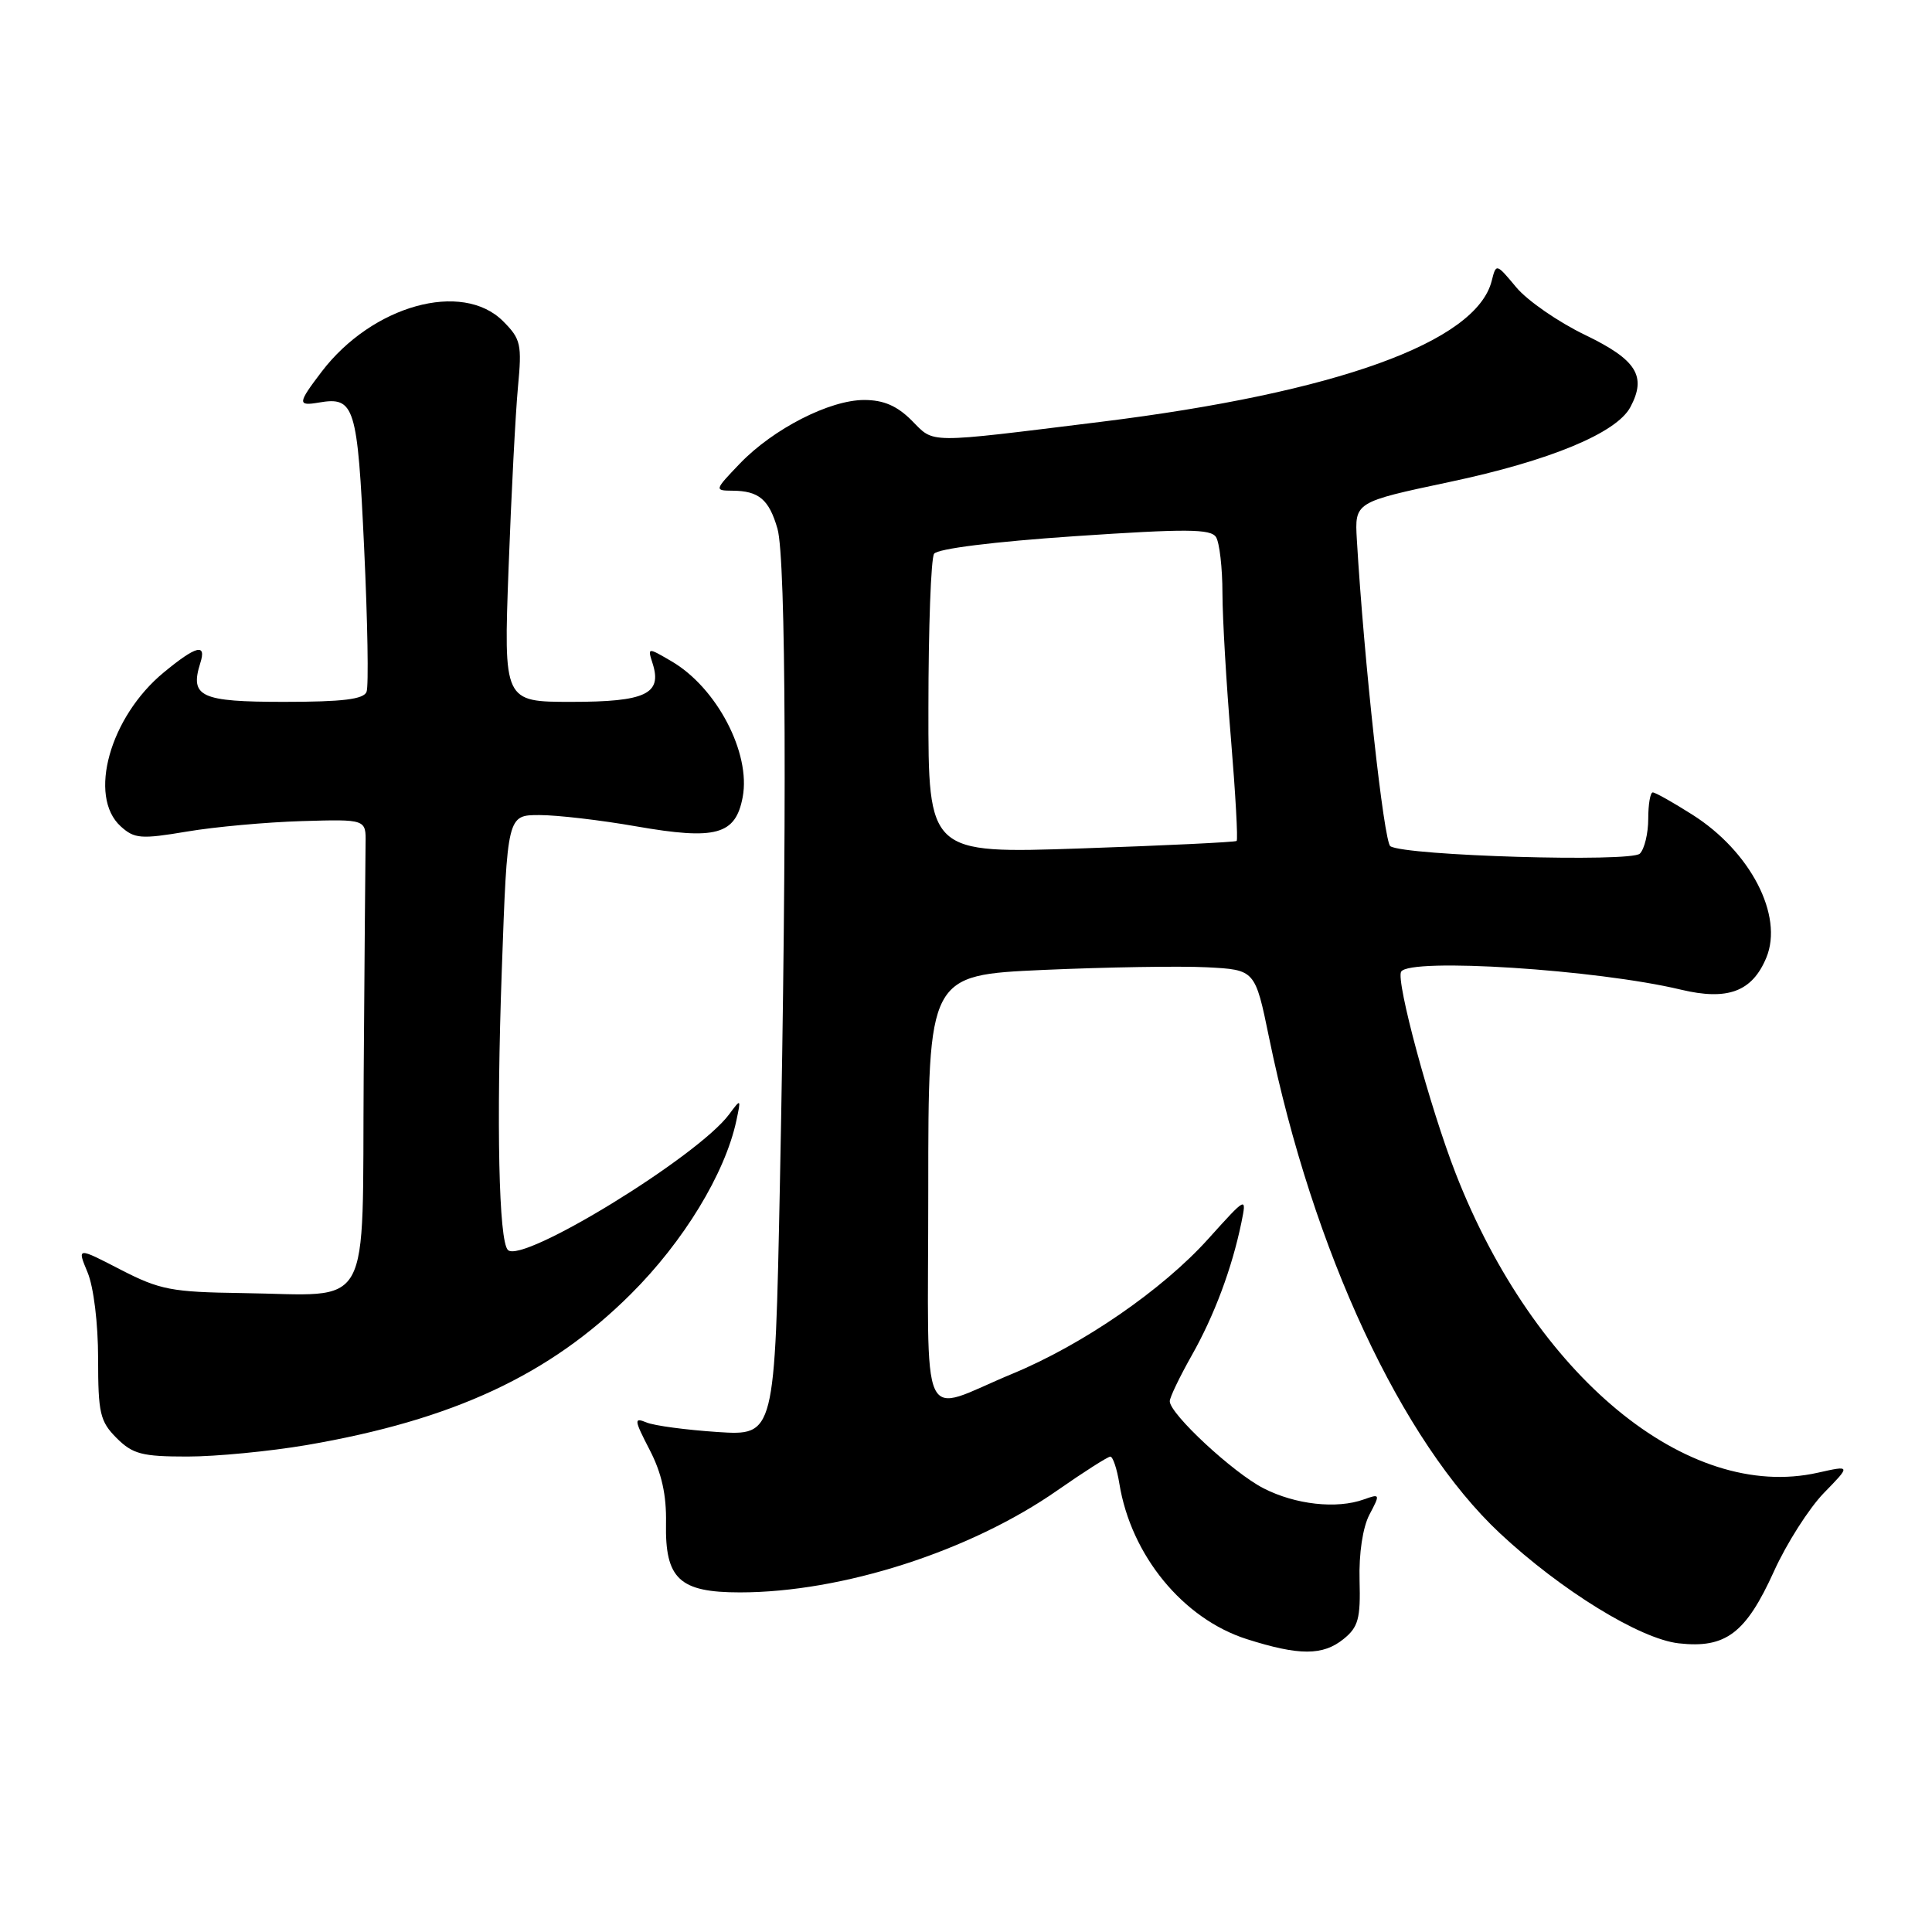 <?xml version="1.0" encoding="UTF-8" standalone="no"?>
<!DOCTYPE svg PUBLIC "-//W3C//DTD SVG 1.1//EN" "http://www.w3.org/Graphics/SVG/1.1/DTD/svg11.dtd" >
<svg xmlns="http://www.w3.org/2000/svg" xmlns:xlink="http://www.w3.org/1999/xlink" version="1.1" viewBox="0 0 256 256">
 <g >
 <path fill="currentColor"
d=" M 178.04 217.17 C 179.98 215.60 180.29 214.47 180.15 209.42 C 180.05 205.84 180.57 202.39 181.46 200.69 C 182.90 197.97 182.88 197.91 180.72 198.68 C 177.13 199.98 171.64 199.37 167.43 197.21 C 163.41 195.16 155.00 187.35 155.00 185.67 C 155.00 185.16 156.31 182.44 157.90 179.62 C 160.90 174.32 163.24 168.06 164.49 162.00 C 165.20 158.50 165.20 158.50 160.07 164.19 C 154.02 170.91 143.47 178.17 134.17 182.02 C 121.59 187.23 123.00 190.30 123.00 157.67 C 123.00 129.21 123.00 129.21 138.25 128.52 C 146.64 128.15 156.38 127.99 159.91 128.17 C 166.31 128.50 166.31 128.50 168.16 137.50 C 173.98 165.80 185.70 190.96 198.75 203.17 C 206.83 210.72 217.29 217.17 222.44 217.75 C 228.66 218.45 231.33 216.43 235.05 208.23 C 236.72 204.53 239.71 199.85 241.67 197.83 C 245.25 194.16 245.25 194.16 240.88 195.14 C 223.58 199.03 203.36 182.32 192.89 155.50 C 189.47 146.73 184.93 129.94 185.66 128.75 C 186.81 126.88 211.61 128.47 222.71 131.13 C 228.93 132.62 232.18 131.40 234.05 126.89 C 236.35 121.33 231.96 112.83 224.25 107.95 C 221.70 106.33 219.34 105.00 219.00 105.00 C 218.67 105.00 218.40 106.57 218.40 108.50 C 218.40 110.42 217.90 112.50 217.29 113.11 C 216.12 114.28 186.24 113.40 184.23 112.13 C 183.37 111.59 180.73 87.49 179.79 71.52 C 179.50 66.53 179.50 66.53 192.09 63.86 C 205.33 61.06 214.19 57.39 216.03 53.95 C 218.22 49.85 216.87 47.68 210.05 44.39 C 206.50 42.68 202.39 39.84 200.92 38.08 C 198.26 34.89 198.25 34.88 197.66 37.21 C 195.62 45.34 177.07 52.03 145.91 55.89 C 122.42 58.79 123.88 58.80 120.80 55.71 C 118.86 53.77 117.07 53.00 114.51 53.00 C 109.93 53.00 102.47 56.82 98.05 61.41 C 94.66 64.95 94.64 65.00 97.05 65.02 C 100.56 65.04 101.90 66.18 103.02 70.06 C 104.16 74.03 104.29 109.38 103.34 156.96 C 102.67 190.24 102.67 190.24 95.09 189.75 C 90.91 189.47 86.67 188.91 85.66 188.48 C 83.98 187.79 84.02 188.12 86.08 192.11 C 87.68 195.19 88.32 198.09 88.25 201.83 C 88.11 209.21 90.02 211.00 98.04 211.00 C 111.60 211.00 128.58 205.54 140.14 197.46 C 143.64 195.02 146.78 193.02 147.12 193.01 C 147.46 193.00 148.00 194.61 148.32 196.58 C 149.86 206.09 156.75 214.49 165.20 217.19 C 172.15 219.40 175.29 219.40 178.04 217.17 Z  M 40.62 191.48 C 60.03 188.15 72.82 182.20 83.58 171.48 C 90.57 164.53 96.07 155.50 97.57 148.50 C 98.20 145.55 98.19 145.54 96.61 147.66 C 92.47 153.25 69.19 167.52 67.30 165.63 C 66.09 164.43 65.76 148.99 66.49 128.57 C 67.22 108.00 67.22 108.00 71.48 108.00 C 73.82 108.00 79.60 108.67 84.32 109.50 C 94.88 111.34 97.47 110.63 98.41 105.62 C 99.51 99.79 94.97 91.12 88.99 87.63 C 85.79 85.76 85.79 85.76 86.48 87.93 C 87.76 91.95 85.54 93.00 75.74 93.00 C 66.73 93.00 66.73 93.00 67.39 75.25 C 67.75 65.49 68.31 54.72 68.63 51.31 C 69.17 45.61 69.02 44.93 66.66 42.56 C 61.24 37.15 49.33 40.46 42.63 49.24 C 39.43 53.44 39.39 53.83 42.25 53.34 C 46.99 52.53 47.37 53.73 48.25 72.61 C 48.71 82.36 48.86 90.93 48.57 91.67 C 48.19 92.66 45.40 93.00 37.64 93.00 C 26.57 93.00 25.13 92.33 26.54 87.86 C 27.39 85.20 26.00 85.55 21.70 89.10 C 14.56 94.98 11.61 105.53 16.00 109.50 C 17.81 111.14 18.68 111.21 24.75 110.19 C 28.46 109.56 35.33 108.94 40.00 108.80 C 48.50 108.55 48.50 108.55 48.44 111.77 C 48.41 113.55 48.30 127.37 48.19 142.48 C 47.97 174.46 49.58 171.58 32.12 171.34 C 22.72 171.21 21.20 170.92 15.97 168.23 C 10.21 165.25 10.21 165.25 11.60 168.59 C 12.41 170.52 13.00 175.36 13.00 180.01 C 13.00 187.26 13.25 188.34 15.45 190.55 C 17.59 192.68 18.82 193.00 24.82 193.00 C 28.63 193.00 35.73 192.31 40.62 191.48 Z  M 123.02 93.80 C 123.02 83.19 123.36 74.00 123.77 73.38 C 124.21 72.71 131.65 71.78 142.39 71.05 C 157.20 70.05 160.43 70.07 161.13 71.17 C 161.59 71.90 161.98 75.25 161.98 78.61 C 161.99 81.97 162.50 90.66 163.11 97.92 C 163.71 105.18 164.05 111.26 163.86 111.43 C 163.66 111.59 154.39 112.04 143.25 112.42 C 123.00 113.11 123.00 113.11 123.02 93.80 Z "/>
</g>
</svg>